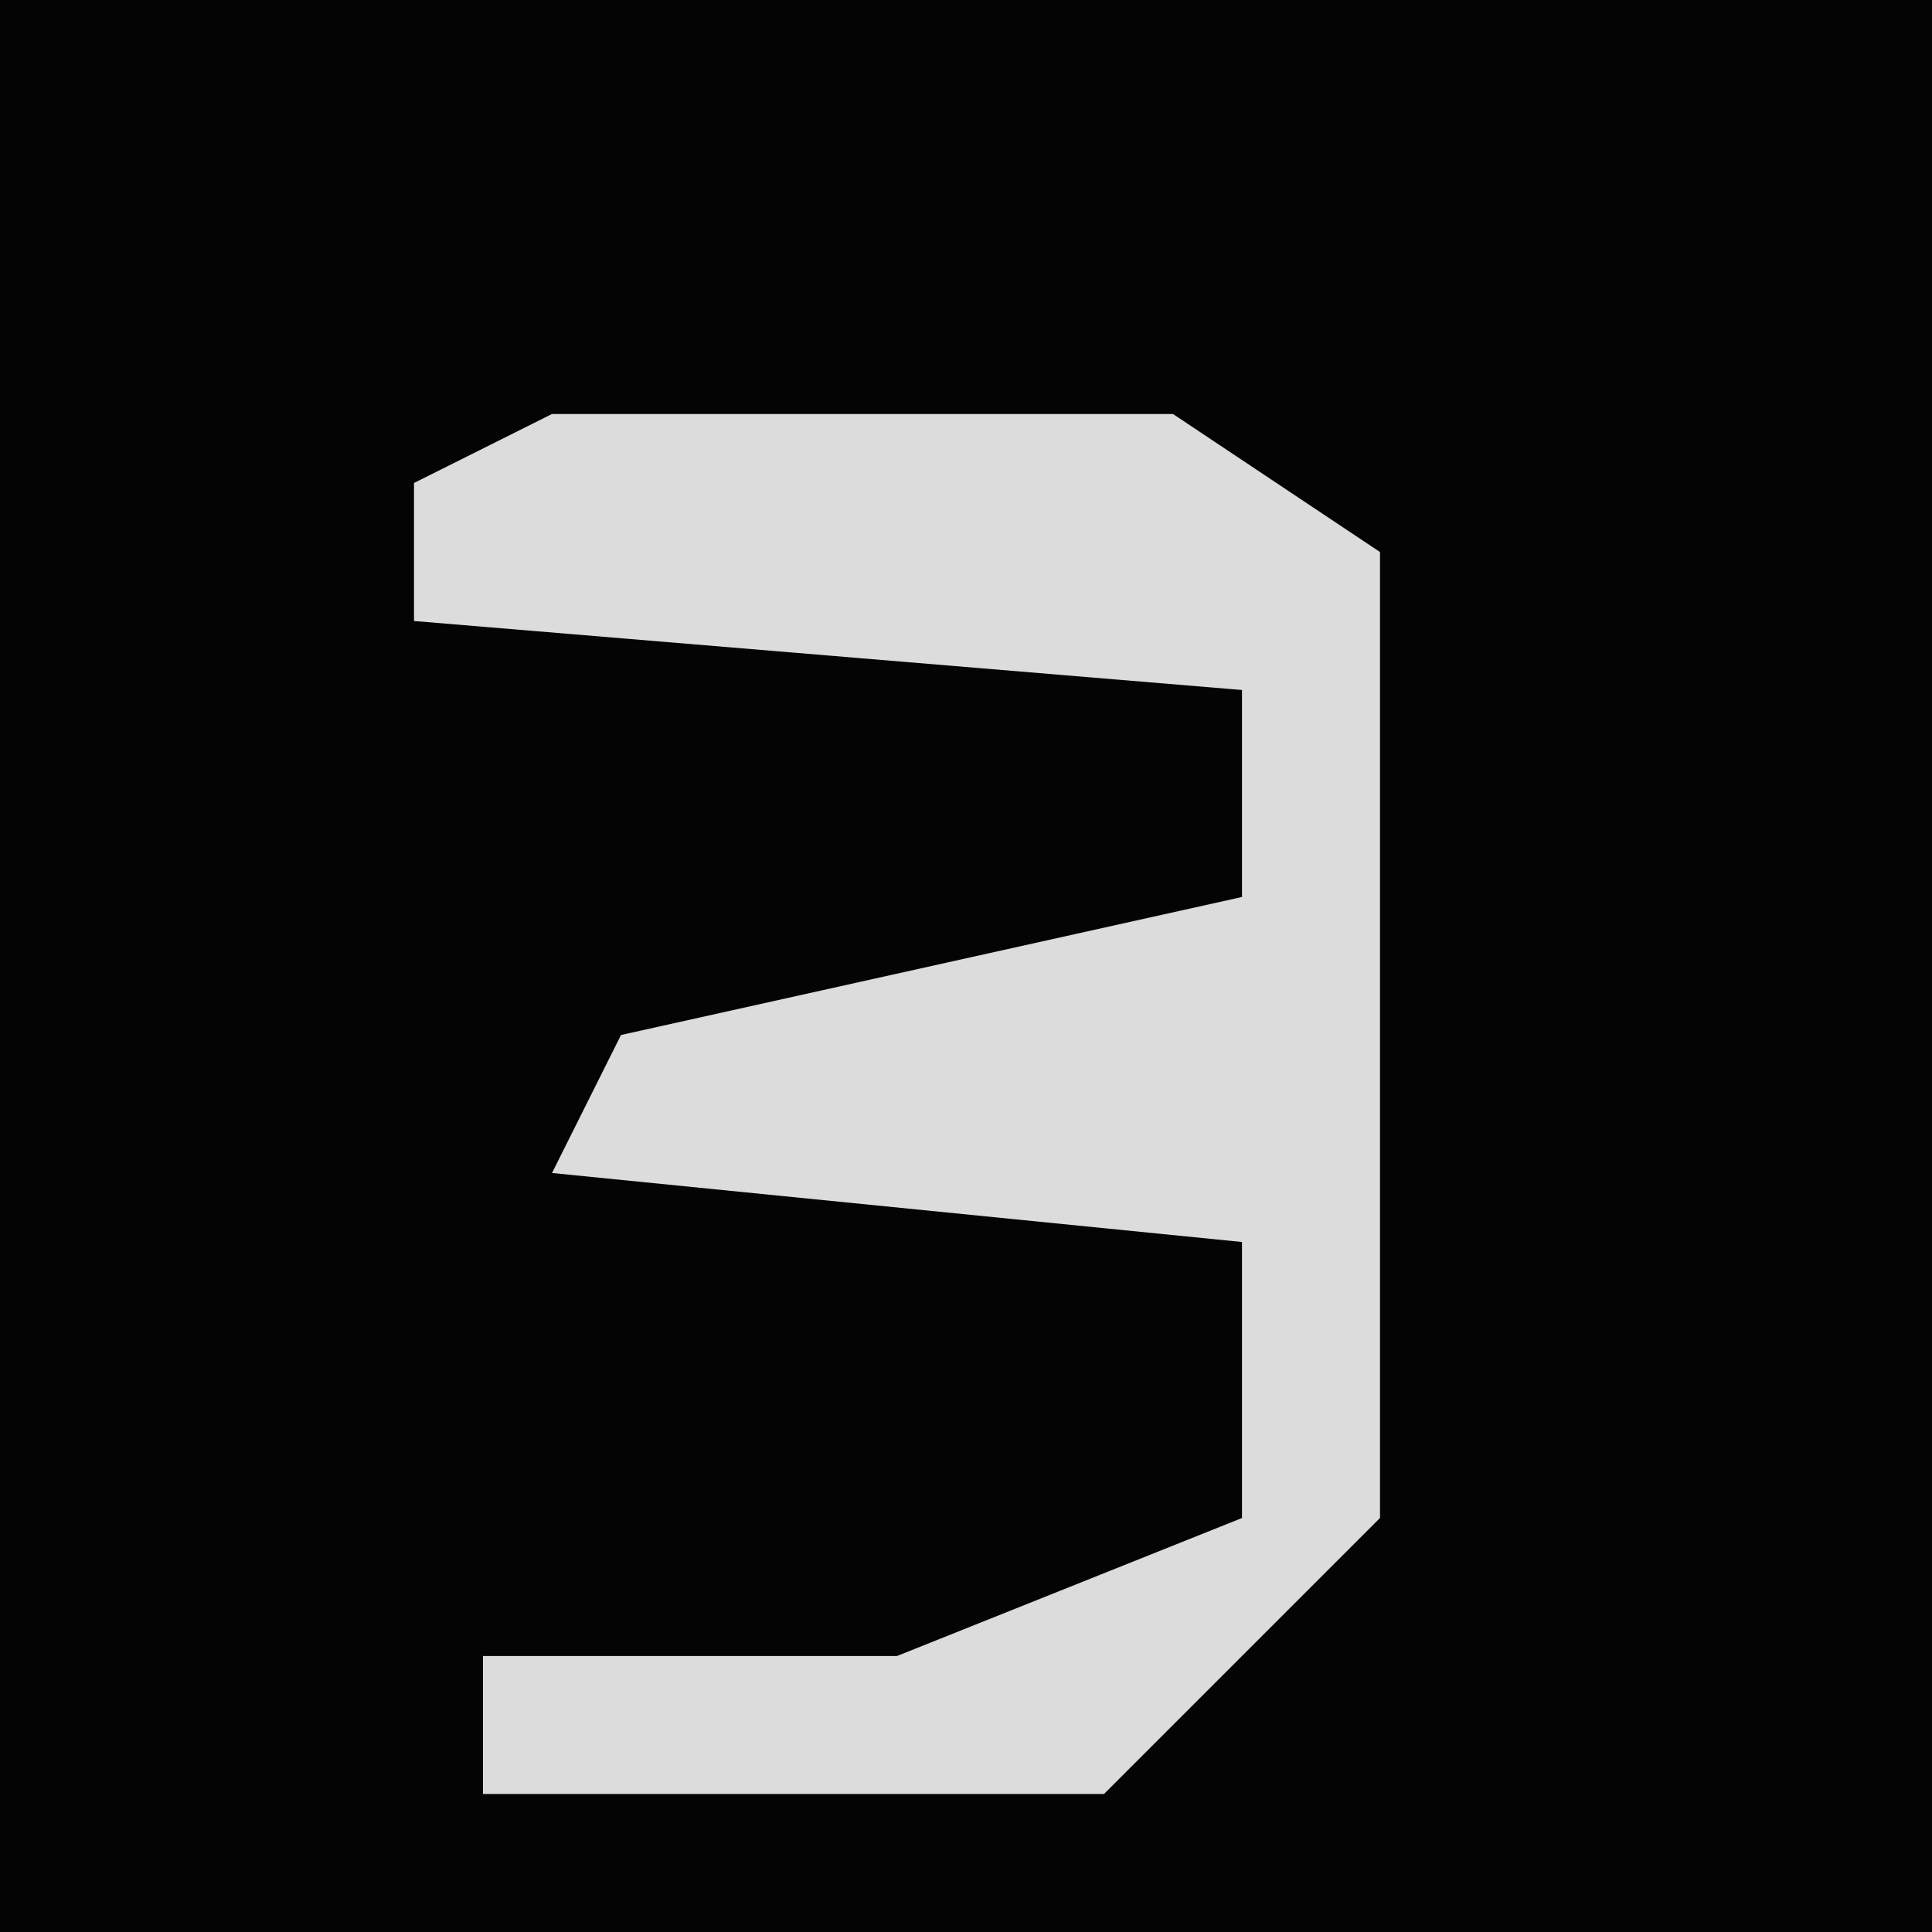 <?xml version="1.0" encoding="UTF-8"?>
<svg version="1.1" xmlns="http://www.w3.org/2000/svg" width="28" height="28">
<path d="M0,0 L28,0 L28,28 L0,28 Z " fill="#040404" transform="translate(0,0)"/>
<path d="M0,0 L9,0 L12,2 L12,7 L12,11 L12,16 L8,20 L-1,20 L-1,18 L5,18 L10,16 L10,12 L0,11 L1,9 L10,7 L10,4 L-2,3 L-2,1 Z " fill="#DCDCDC" transform="translate(8,6)"/>
</svg>
